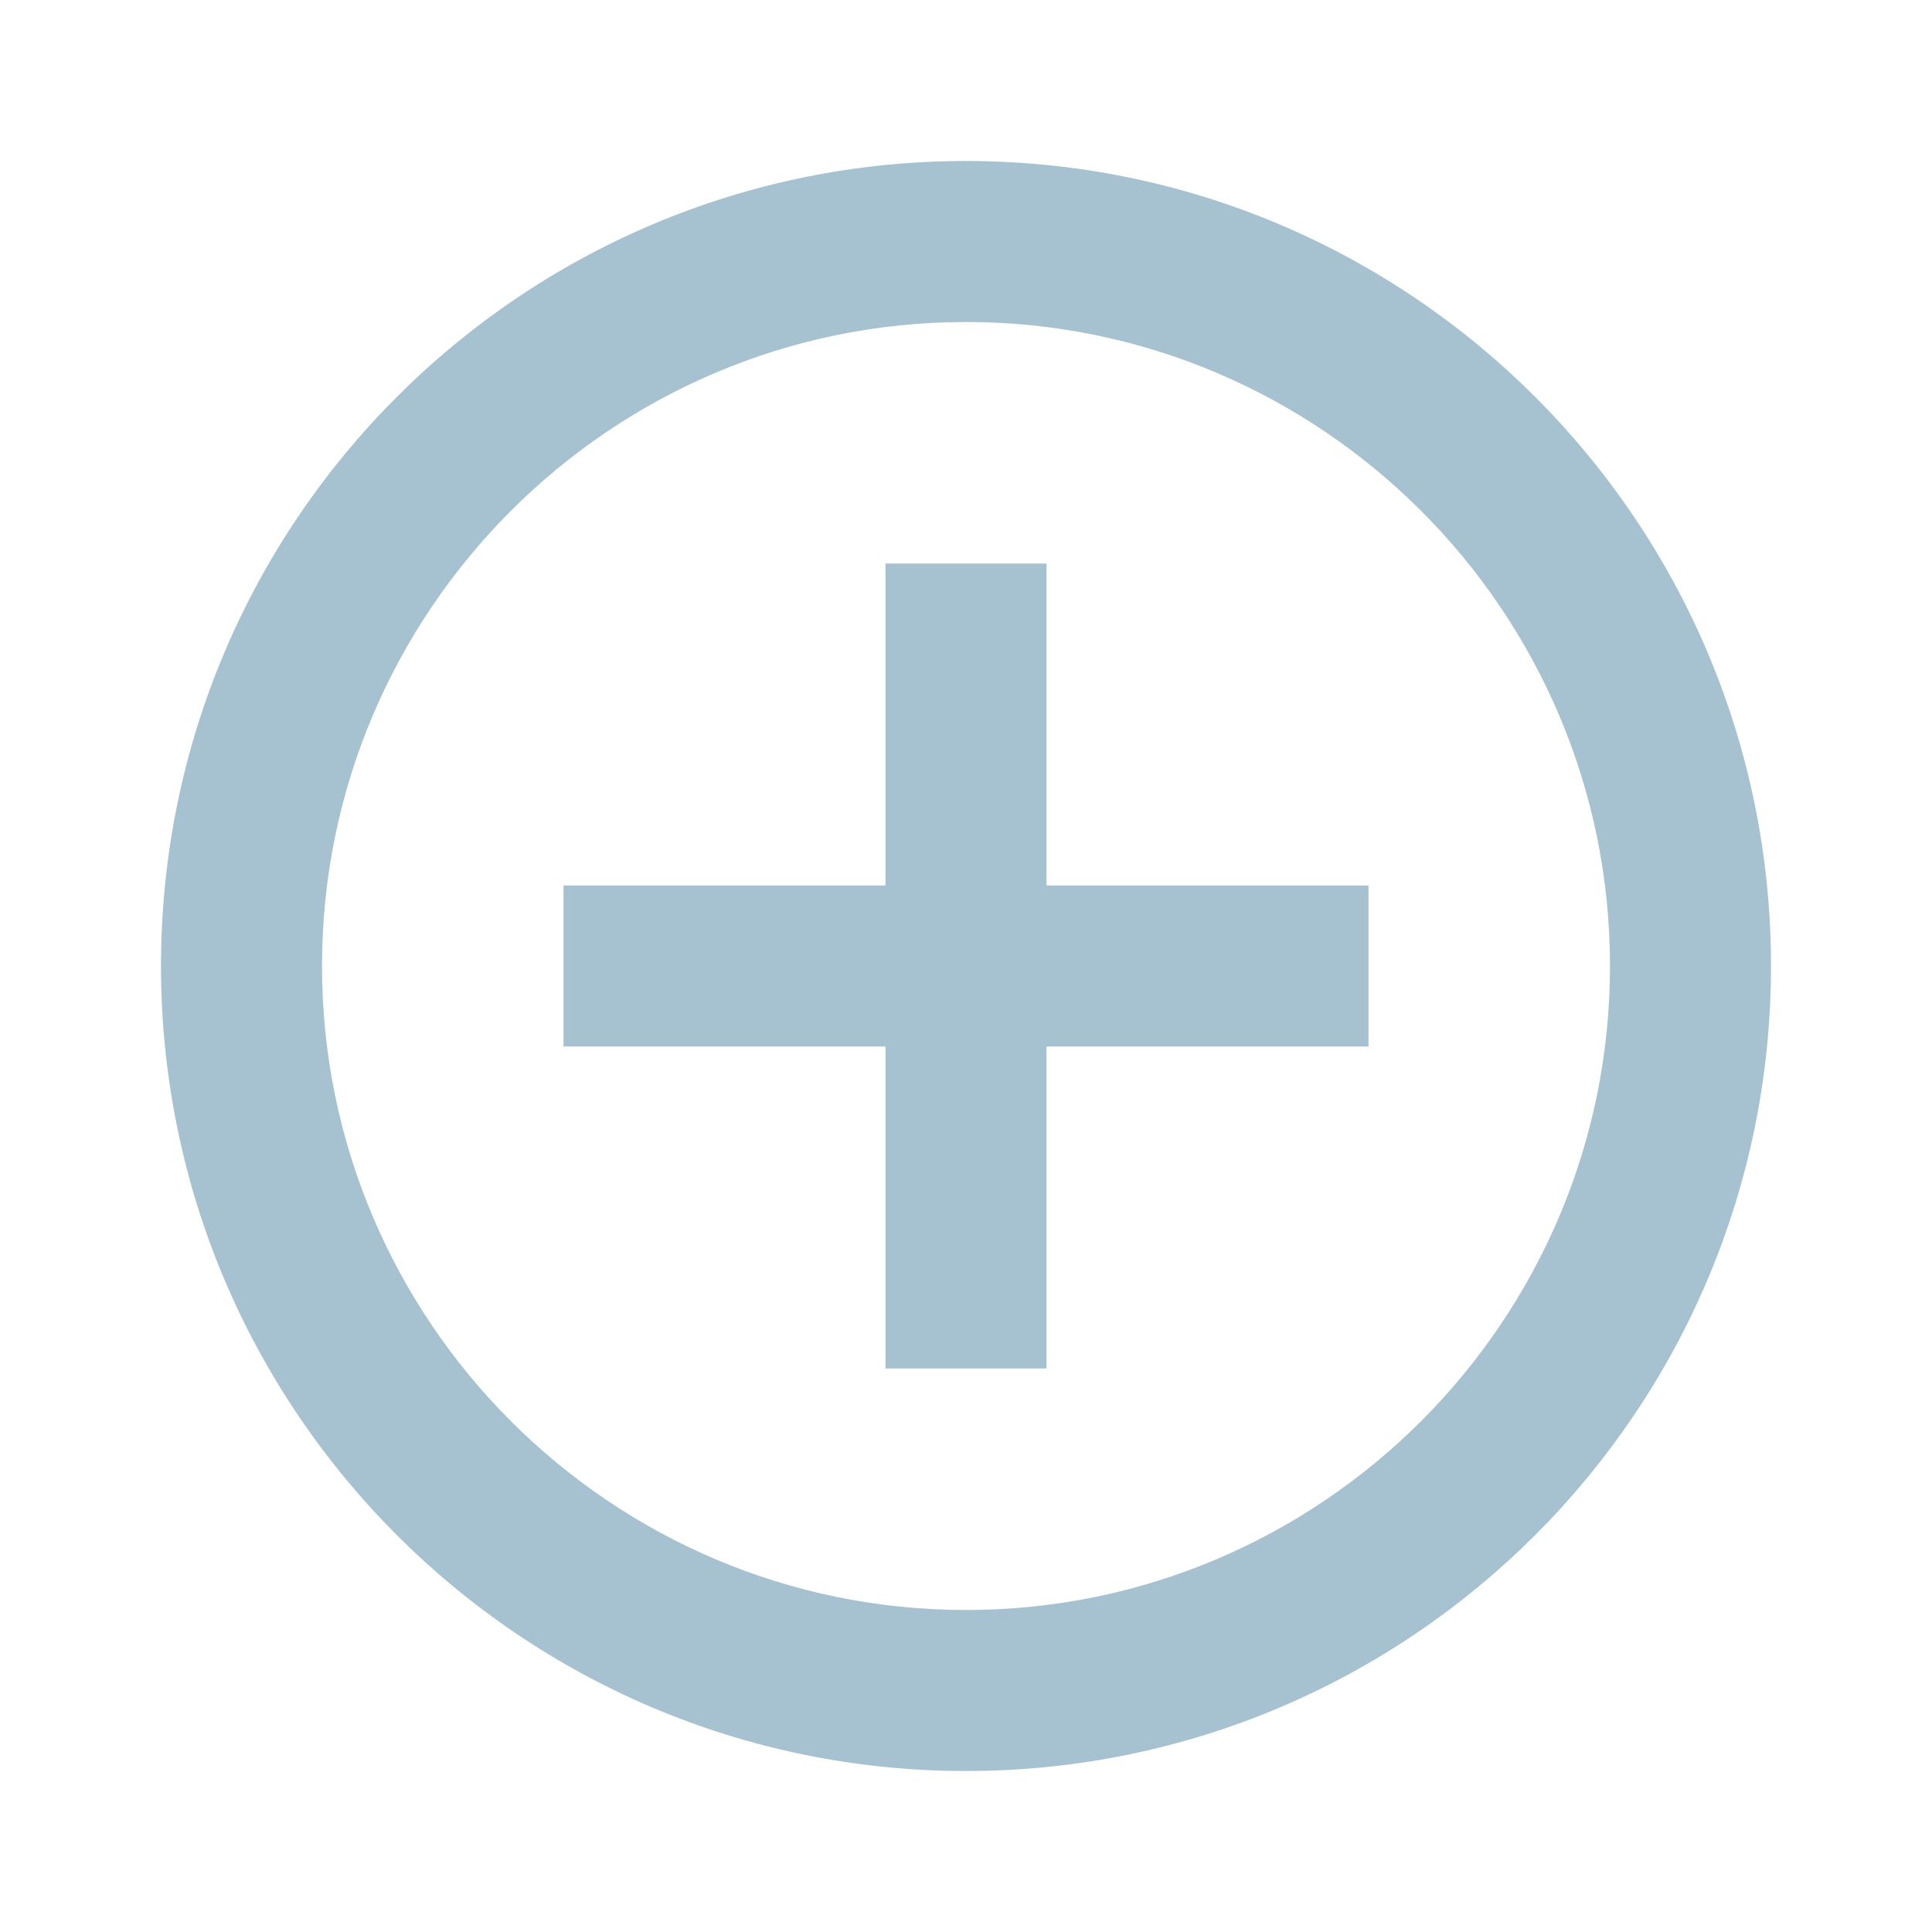 <svg width="25" height="25" viewBox="0 0 85 85" fill="none" xmlns="http://www.w3.org/2000/svg">
<path d="M46.042 24.792H38.958V38.958H24.792V46.042H38.958V60.208H46.042V46.042H60.208V38.958H46.042V24.792ZM42.5 7.083C22.95 7.083 7.083 22.95 7.083 42.5C7.083 62.05 22.95 77.917 42.5 77.917C62.05 77.917 77.917 62.05 77.917 42.5C77.917 22.95 62.05 7.083 42.5 7.083ZM42.5 70.833C26.881 70.833 14.167 58.119 14.167 42.5C14.167 26.881 26.881 14.167 42.5 14.167C58.119 14.167 70.833 26.881 70.833 42.5C70.833 58.119 58.119 70.833 42.5 70.833Z" fill="#A6C2D1"/>
</svg>
